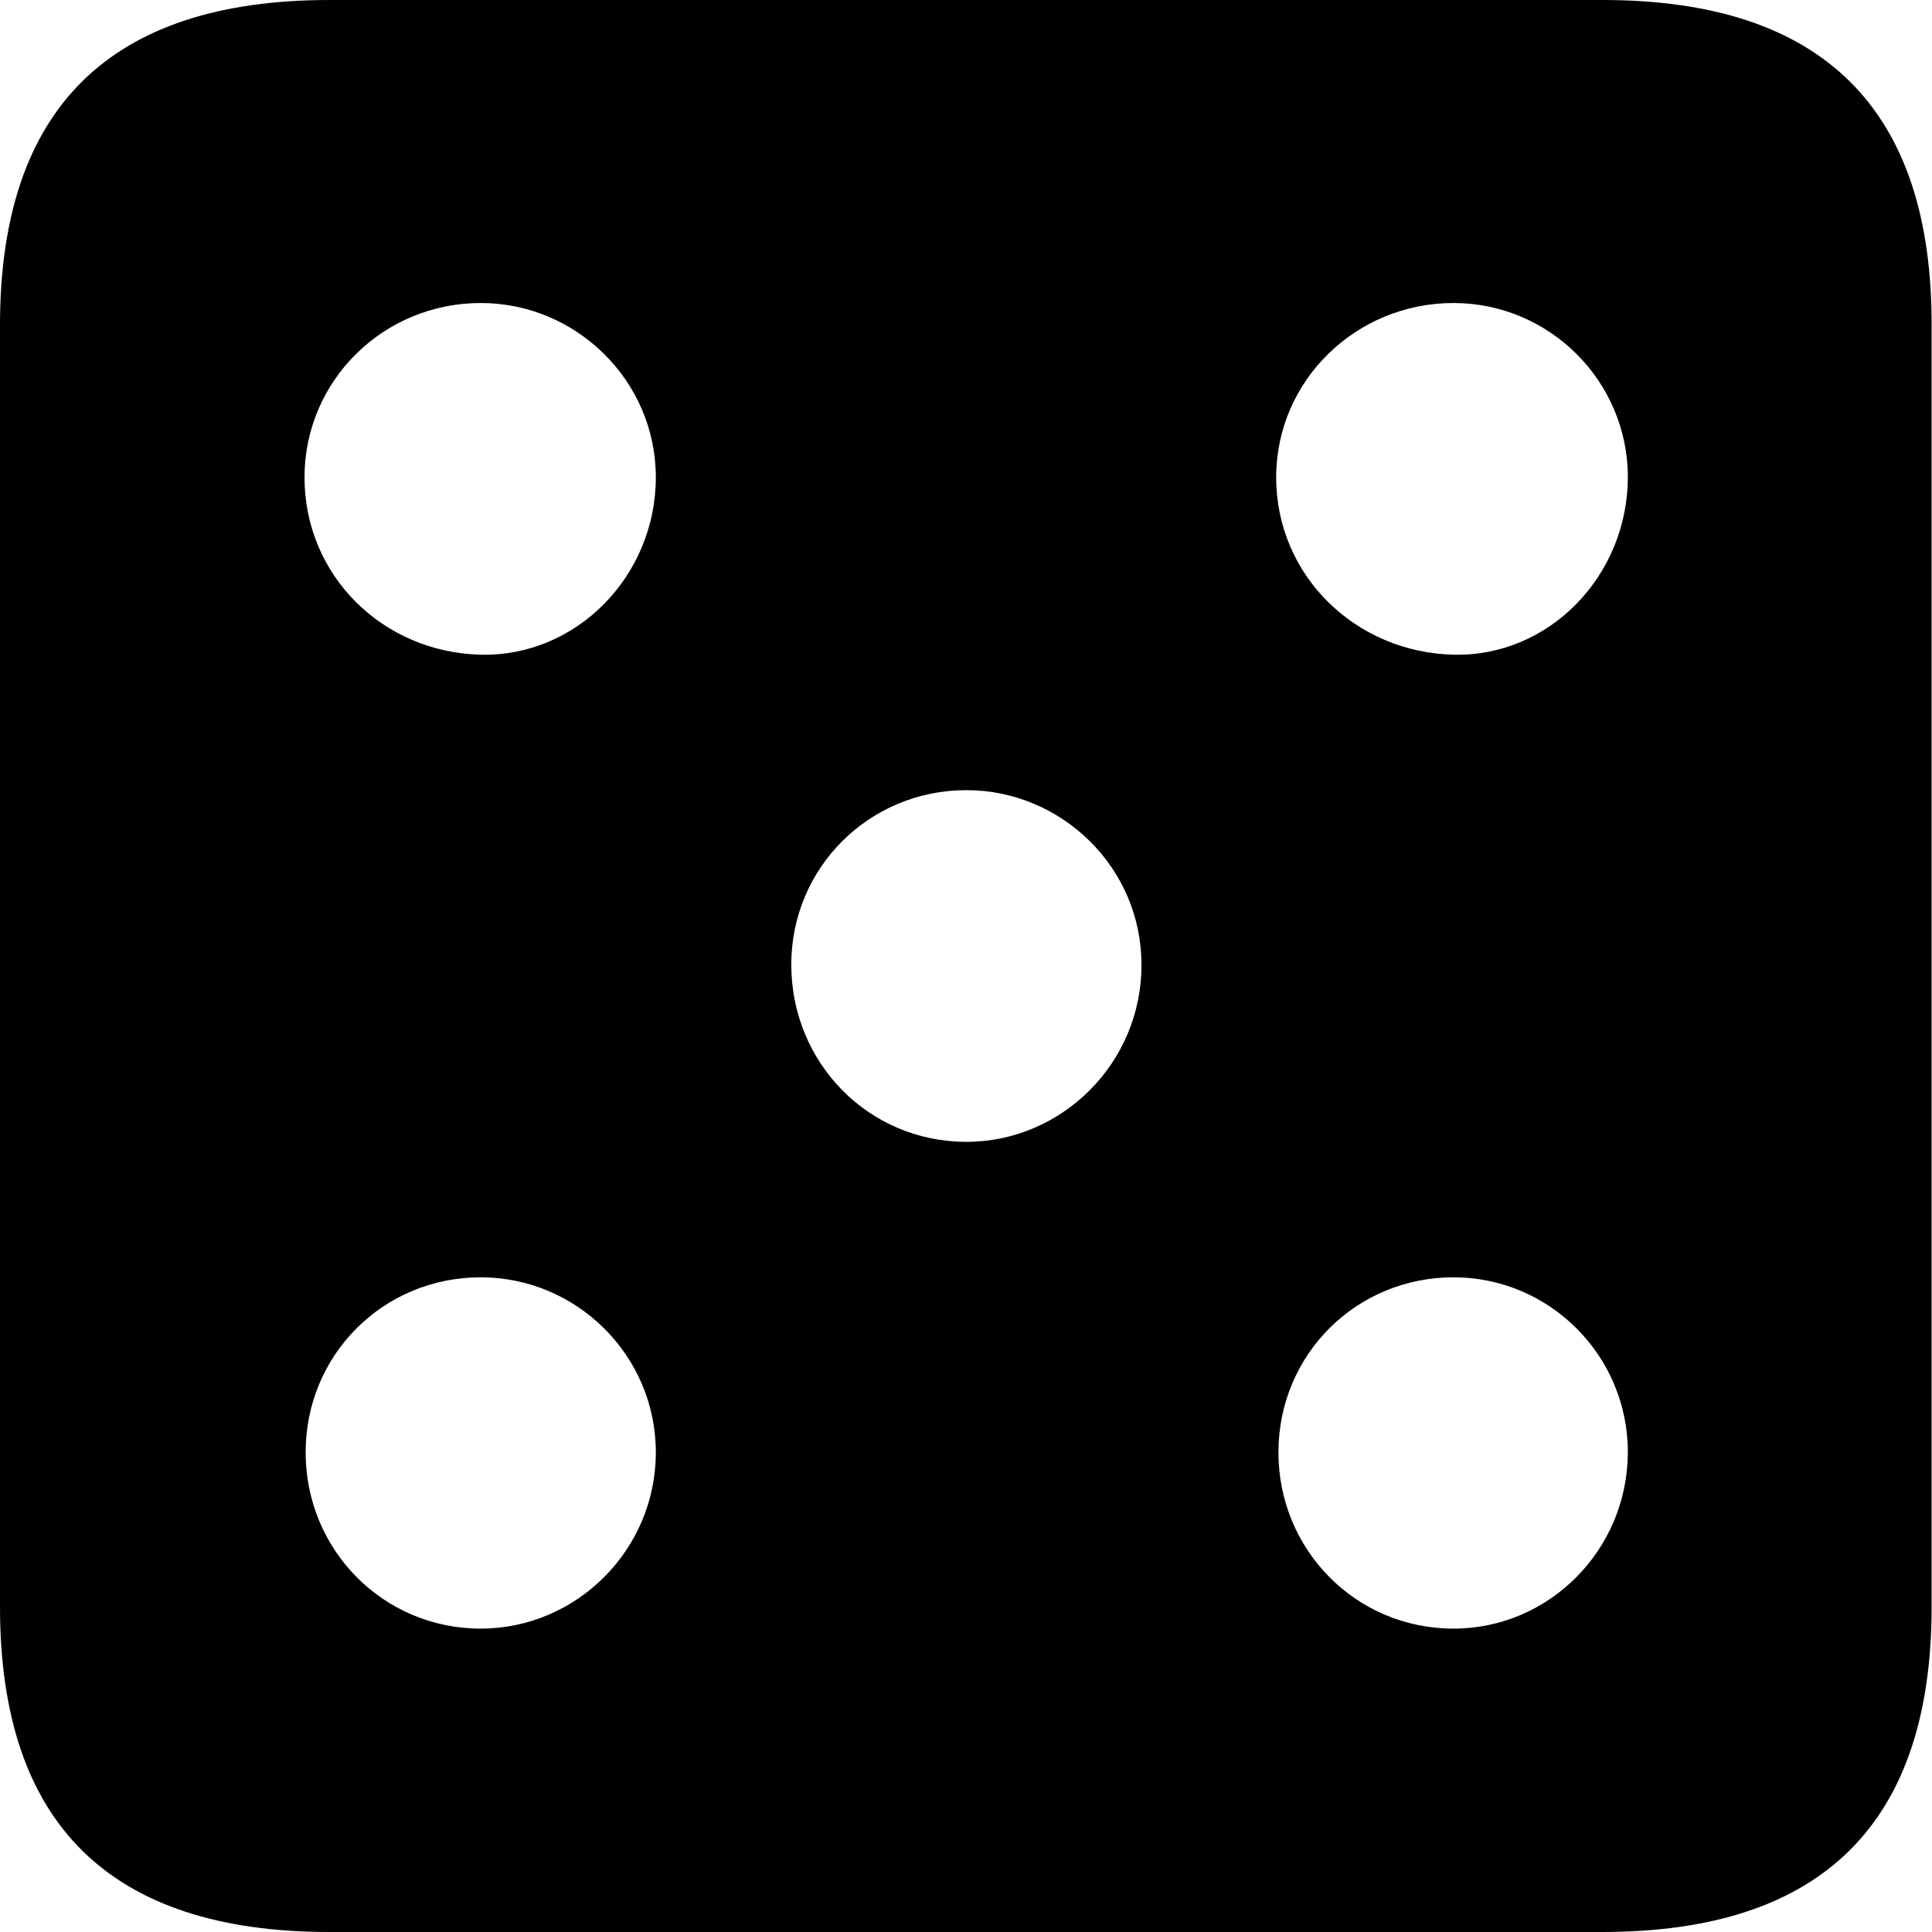 <?xml version="1.0" ?><!-- Generator: Adobe Illustrator 25.0.0, SVG Export Plug-In . SVG Version: 6.00 Build 0)  --><svg xmlns="http://www.w3.org/2000/svg" xmlns:xlink="http://www.w3.org/1999/xlink" version="1.1" id="Layer_1" x="0px" y="0px" viewBox="0 0 512 512" style="enable-background:new 0 0 512 512;" xml:space="preserve">
<path d="M87.3,512h337.3c58.4,0,87.3-28.9,87.3-86.2V86.2C512,28.9,483.1,0,424.7,0H87.3C29.2,0,0,28.6,0,86.2v339.6  C0,483.4,29.2,512,87.3,512z M127.4,173.5c-25.9-0.6-46.7-20.9-46.7-47c0-25.6,20.9-46.2,46.7-46.2c25.3,0,46.4,20.6,46.4,46.2  C173.8,152.7,152.7,174.1,127.4,173.5z M385.2,173.5c-25.9-0.6-47-20.9-47-47c0-25.6,21.1-46.2,47-46.2c25.3,0,46.2,20.6,46.2,46.2  C431.3,152.7,410.5,174.1,385.2,173.5z M256.1,302.6c-25.9,0-46.4-20.9-46.4-47c0-25.6,20.6-46.2,46.4-46.2  c25.3,0,46.4,20.6,46.4,46.2C302.6,281.7,281.4,302.6,256.1,302.6z M127.4,431.6c-25.9,0-46.4-20.9-46.4-46.7  c0-25.9,20.6-46.4,46.4-46.4c25.3,0,46.4,20.6,46.4,46.4C173.8,410.8,152.7,431.6,127.4,431.6z M385.2,431.6  c-25.9,0-46.4-20.9-46.4-46.7c0-25.9,20.6-46.4,46.4-46.4c25.3,0,46.2,20.6,46.2,46.4C431.3,410.8,410.5,431.6,385.2,431.6z"/>
</svg>
